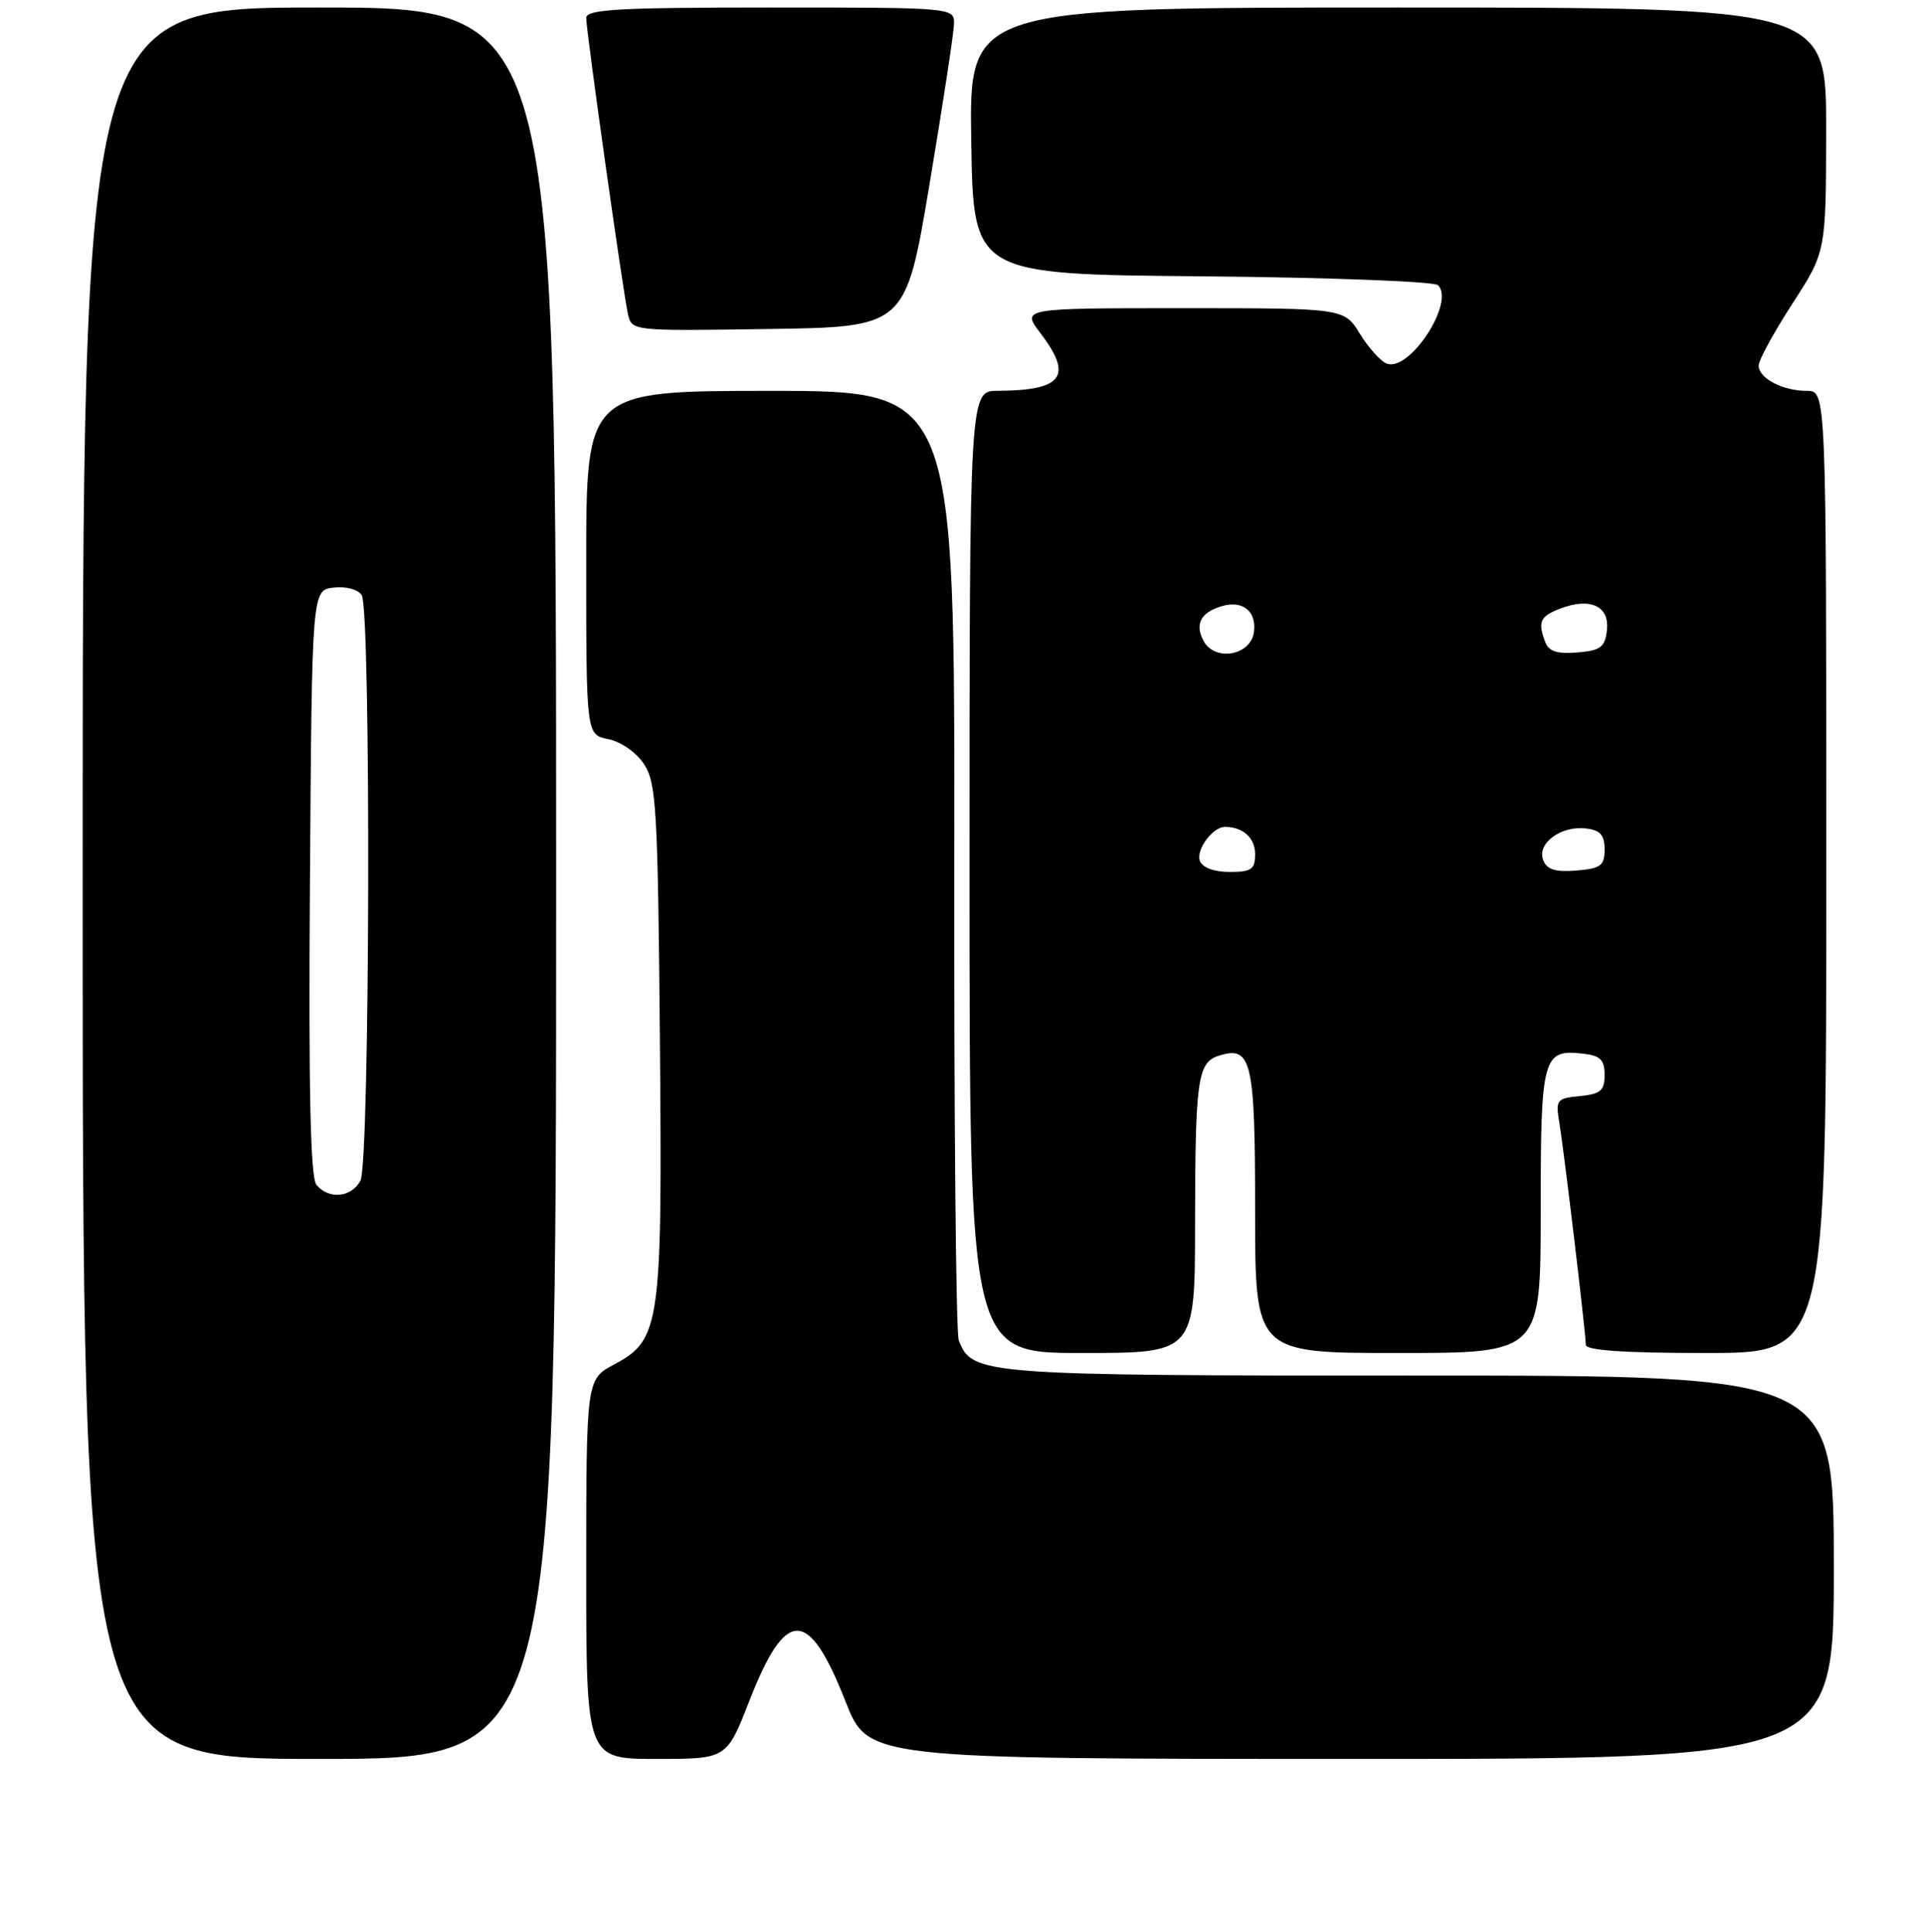 <?xml version="1.0" encoding="UTF-8" standalone="no"?>
<!DOCTYPE svg PUBLIC "-//W3C//DTD SVG 1.1//EN" "http://www.w3.org/Graphics/SVG/1.1/DTD/svg11.dtd" >
<svg xmlns="http://www.w3.org/2000/svg" xmlns:xlink="http://www.w3.org/1999/xlink" version="1.1" viewBox="0 0 256 257">
 <g >
 <path fill="currentColor"
d=" M 74.00 117.50 C 74.00 1.00 74.00 1.00 42.50 1.00 C 11.00 1.00 11.00 1.00 11.00 117.50 C 11.00 234.00 11.00 234.00 42.50 234.00 C 74.00 234.00 74.00 234.00 74.00 117.50 Z  M 99.70 226.29 C 104.57 213.82 107.58 213.83 112.50 226.35 C 115.50 233.99 115.50 233.99 179.75 234.00 C 244.00 234.00 244.00 234.00 244.00 208.50 C 244.00 183.00 244.00 183.00 188.95 183.00 C 130.54 183.00 129.33 182.91 127.57 178.31 C 127.19 177.34 126.93 148.52 126.97 114.27 C 127.05 52.00 127.05 52.00 102.53 52.00 C 78.00 52.00 78.00 52.00 78.00 74.88 C 78.00 97.75 78.00 97.75 80.95 98.34 C 82.63 98.68 84.69 100.12 85.70 101.67 C 87.33 104.14 87.53 107.67 87.80 137.98 C 88.14 176.35 87.88 178.22 81.75 181.50 C 78.01 183.50 78.01 183.50 78.00 208.75 C 78.00 234.00 78.00 234.00 87.35 234.00 C 96.69 234.00 96.69 234.00 99.70 226.29 Z  M 159.01 162.75 C 159.03 143.60 159.35 141.34 162.16 140.45 C 166.54 139.06 167.00 141.04 167.00 161.12 C 167.00 180.00 167.00 180.00 186.00 180.00 C 205.00 180.00 205.00 180.00 205.00 161.12 C 205.00 140.49 205.26 139.55 210.69 140.18 C 212.93 140.44 213.50 141.00 213.50 143.00 C 213.50 145.09 212.97 145.55 210.22 145.82 C 207.13 146.11 206.97 146.32 207.47 149.32 C 208.11 153.13 211.00 177.37 211.00 178.91 C 211.00 179.65 216.15 180.00 227.00 180.00 C 243.00 180.00 243.00 180.00 243.00 116.00 C 243.00 52.00 243.00 52.00 240.43 52.00 C 237.20 52.00 234.00 50.33 234.00 48.63 C 234.00 47.91 236.02 44.22 238.48 40.41 C 242.96 33.50 242.96 33.50 242.98 17.25 C 243.00 1.00 243.00 1.00 185.98 1.00 C 128.95 1.00 128.95 1.00 129.23 18.75 C 129.50 36.50 129.50 36.50 159.96 36.76 C 176.72 36.91 190.84 37.44 191.34 37.94 C 193.63 40.23 187.53 49.53 184.51 48.37 C 183.70 48.06 182.09 46.27 180.94 44.40 C 178.84 41.00 178.84 41.00 157.37 41.00 C 135.90 41.00 135.90 41.00 138.45 44.34 C 142.81 50.07 141.41 51.95 132.75 51.99 C 129.00 52.00 129.00 52.00 129.00 116.00 C 129.00 180.00 129.00 180.00 144.00 180.00 C 159.00 180.00 159.00 180.00 159.01 162.75 Z  M 123.68 24.50 C 125.43 14.05 126.89 4.49 126.93 3.25 C 127.00 1.00 127.00 1.00 102.50 1.00 C 82.27 1.00 78.00 1.24 78.00 2.39 C 78.00 4.13 82.87 38.69 83.55 41.77 C 84.05 44.04 84.05 44.04 102.27 43.77 C 120.50 43.50 120.50 43.50 123.68 24.50 Z  M 42.11 157.63 C 41.30 156.65 41.05 145.25 41.24 117.38 C 41.50 78.50 41.50 78.50 44.39 78.17 C 46.03 77.98 47.65 78.41 48.13 79.17 C 49.38 81.15 49.23 154.71 47.96 157.07 C 46.76 159.31 43.75 159.61 42.11 157.63 Z  M 159.65 114.53 C 159.09 113.07 161.36 110.00 162.99 110.00 C 165.37 110.00 167.00 111.47 167.00 113.61 C 167.00 115.66 166.52 116.00 163.61 116.00 C 161.54 116.00 159.99 115.42 159.65 114.53 Z  M 205.33 114.42 C 204.48 112.20 207.68 109.82 211.00 110.21 C 212.92 110.43 213.50 111.08 213.50 113.00 C 213.50 115.17 213.00 115.54 209.74 115.81 C 206.93 116.04 205.82 115.69 205.33 114.42 Z  M 160.14 85.26 C 158.95 83.05 159.75 81.50 162.50 80.66 C 165.33 79.79 167.23 81.31 166.84 84.11 C 166.40 87.23 161.63 88.04 160.14 85.26 Z  M 205.63 85.47 C 204.57 82.72 204.90 81.99 207.63 80.95 C 211.61 79.44 214.18 80.64 213.81 83.84 C 213.55 86.11 212.96 86.54 209.88 86.80 C 207.25 87.02 206.08 86.66 205.63 85.47 Z "/>
</g>
</svg>